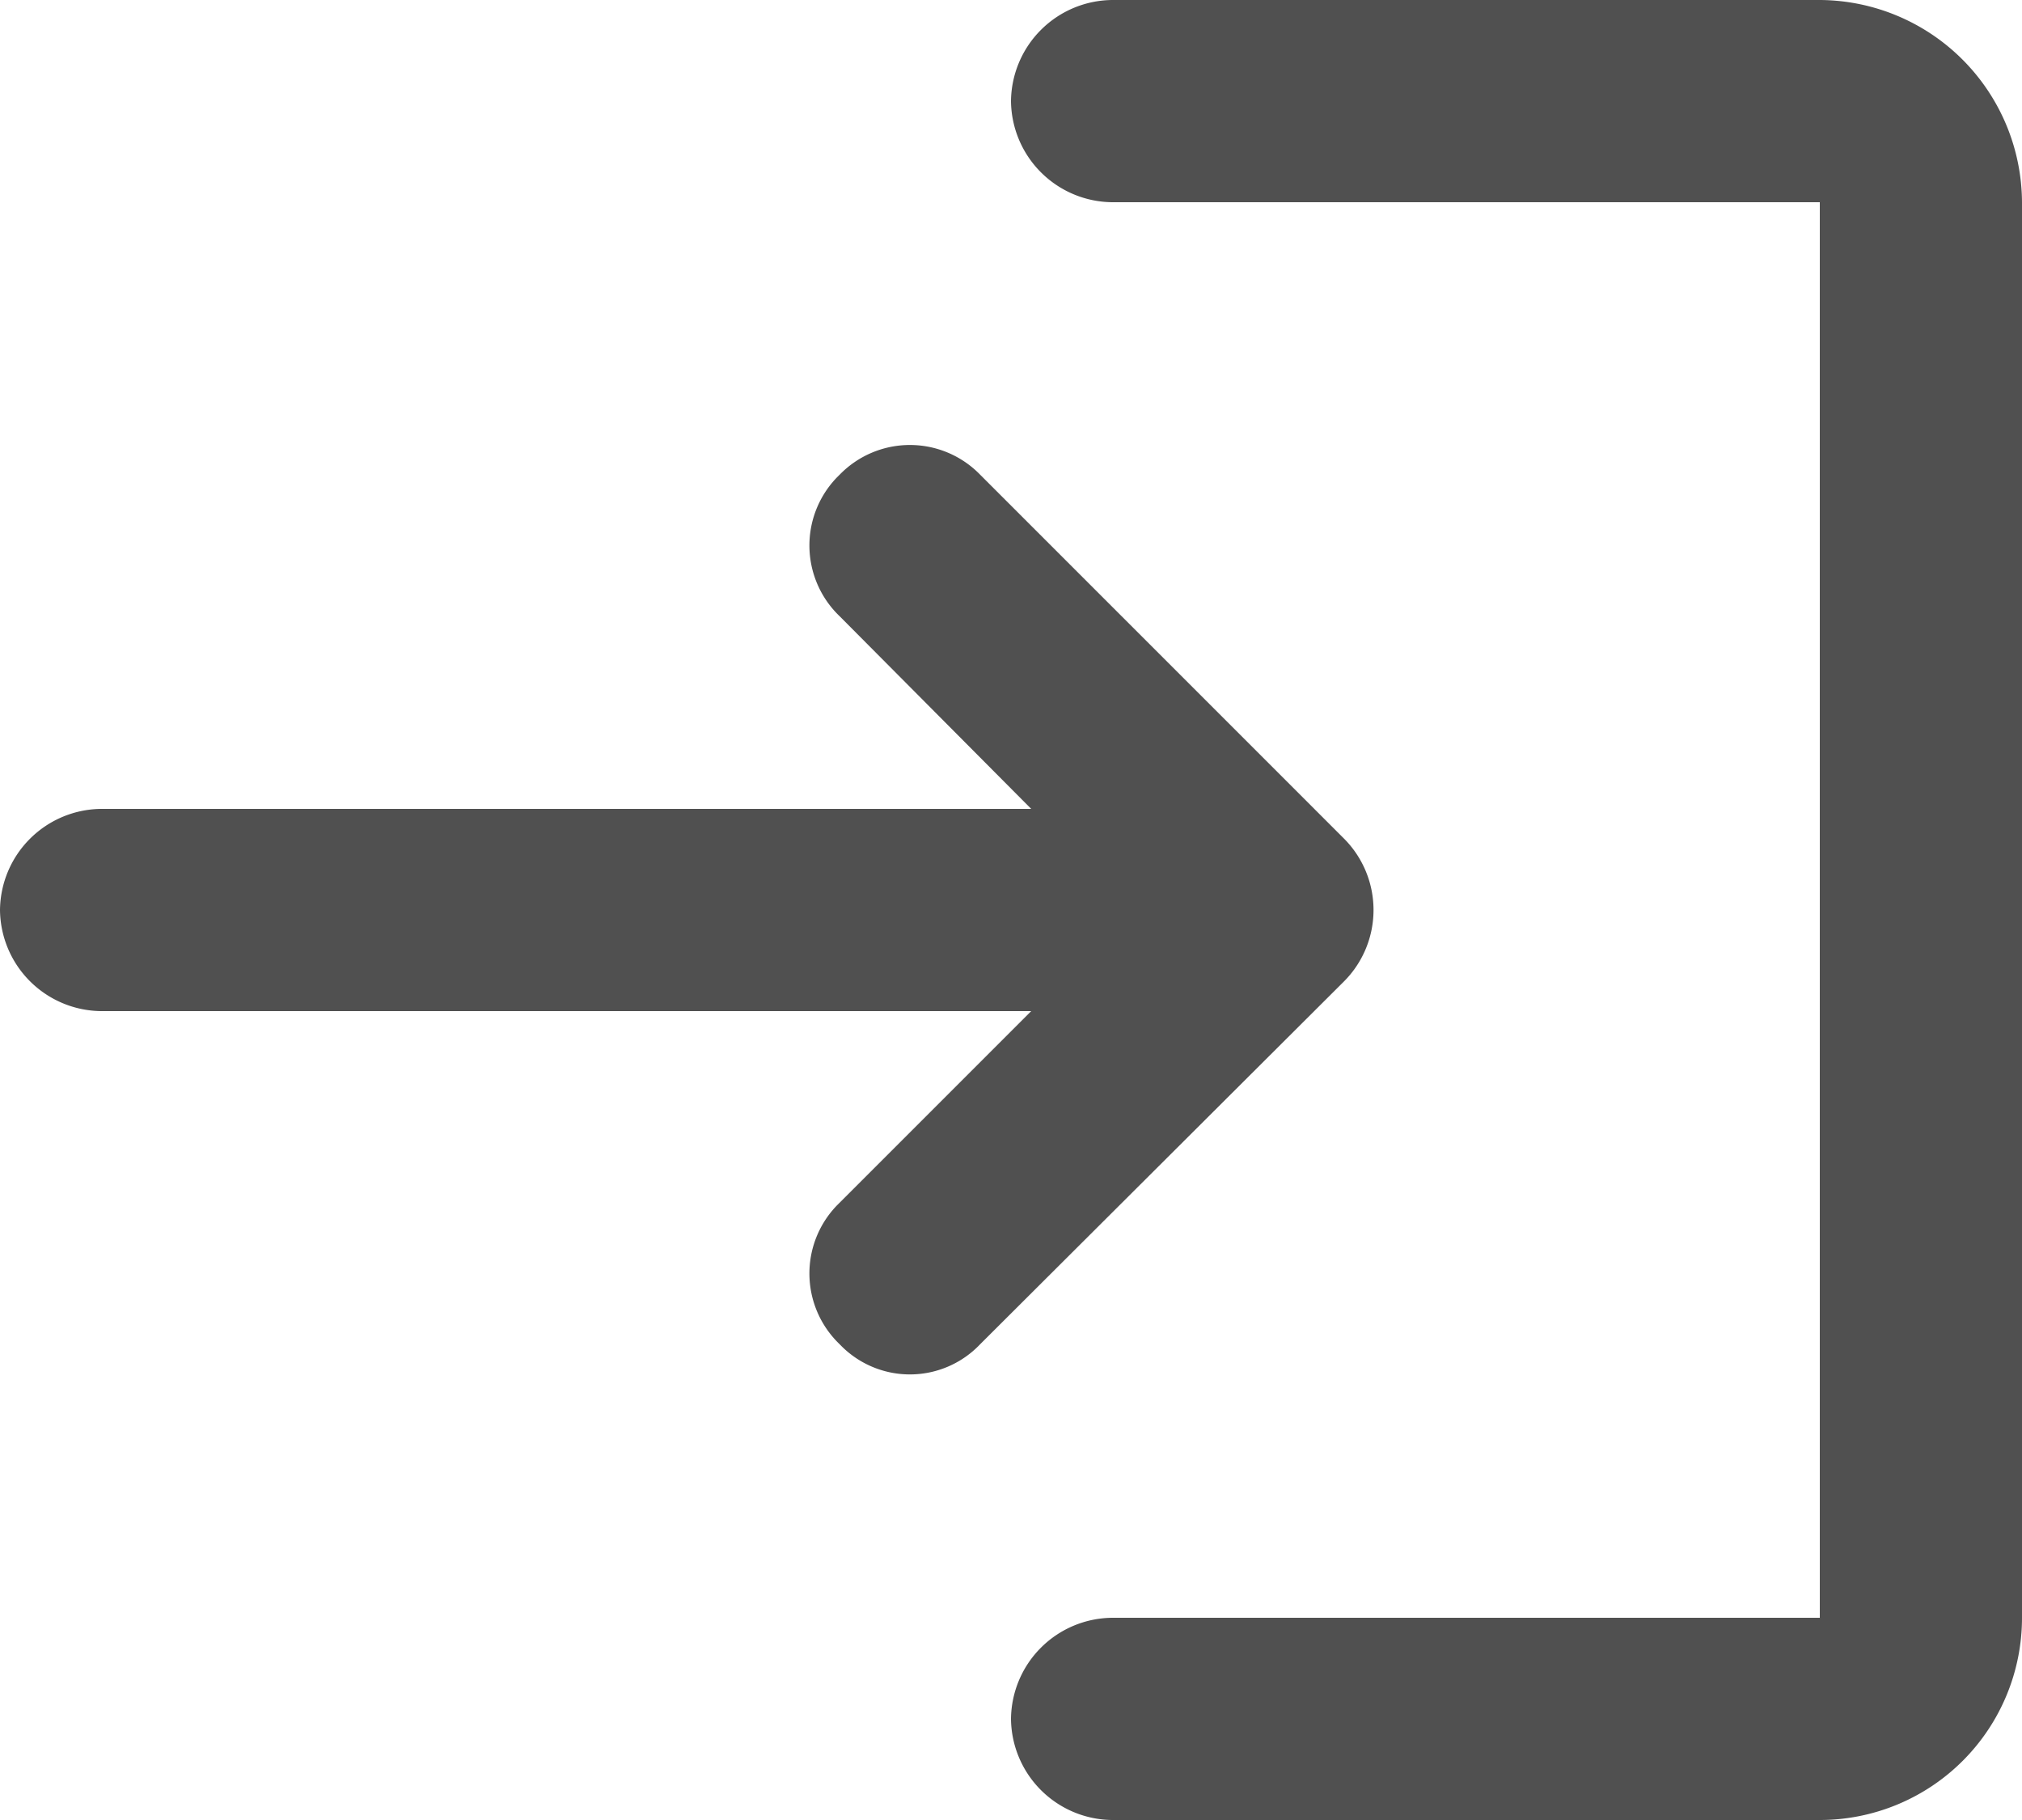 <svg id="Capa_1" data-name="Capa 1" xmlns="http://www.w3.org/2000/svg" viewBox="0 0 190 171"><defs><style>.cls-1{fill:#505050;}</style></defs><path class="cls-1" d="M79.9,55.1h0a9.2,9.2,0,0,0,0,13.3l18,18.1H10.5A9.6,9.6,0,0,0,1,96H1a9.6,9.6,0,0,0,9.5,9.5H97.9l-18,18a9.2,9.2,0,0,0,0,13.3h0a9.1,9.1,0,0,0,13.2,0l34.2-34.1a9.5,9.5,0,0,0,0-13.4L93.1,55.1A9.2,9.2,0,0,0,79.9,55.1ZM172,162.5H105.5A9.6,9.6,0,0,0,96,172h0a9.6,9.6,0,0,0,9.5,9.5H172a19,19,0,0,0,19-19V29.5a19.1,19.1,0,0,0-19-19H105.5A9.6,9.6,0,0,0,96,20h0a9.6,9.6,0,0,0,9.5,9.5H172Z" transform="translate(-1 -10.5)"/></svg>